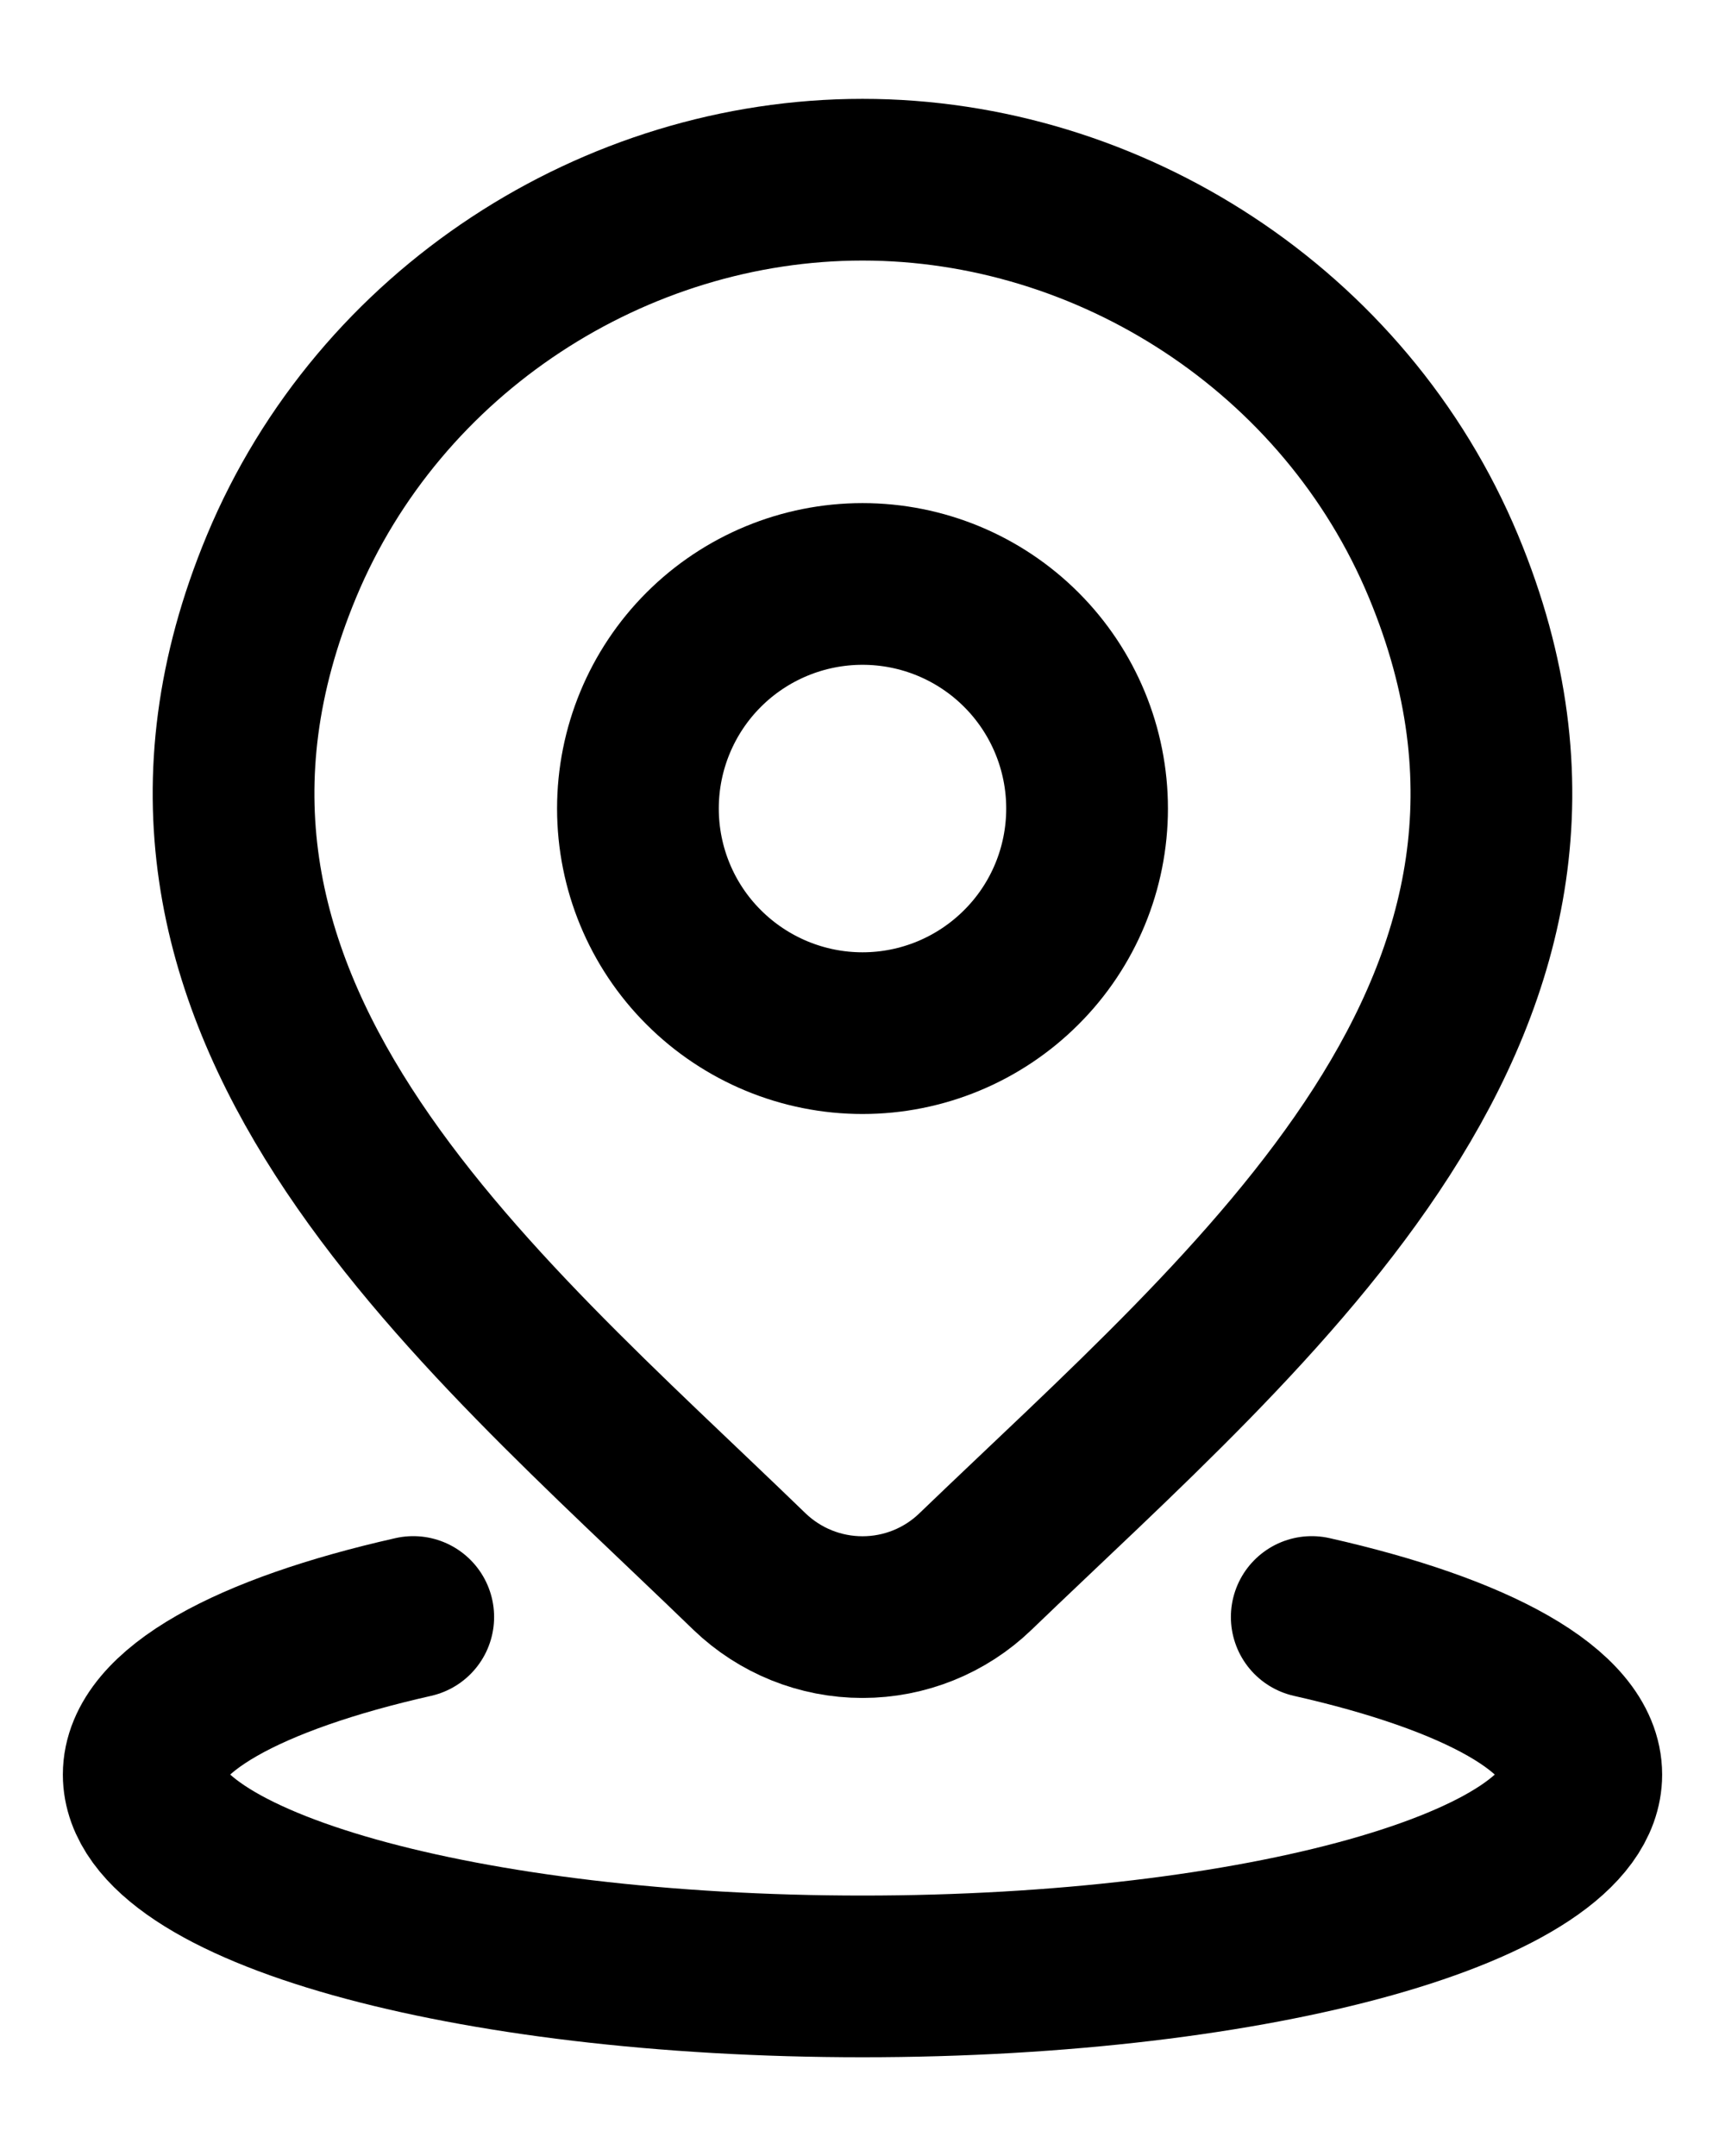 <svg xmlns="http://www.w3.org/2000/svg" viewBox="0 0 16 20" fill="none">
  <path d="M3.833 15C2.309 15.344 1.333 15.87 1.333 16.462C1.333 17.495 4.318 18.334 8 18.334C11.682 18.334 14.667 17.495 14.667 16.462C14.667 15.87 13.691 15.344 12.167 15M10.083 7.5C10.083 8.053 9.864 8.583 9.473 8.973C9.082 9.364 8.553 9.584 8 9.584C7.448 9.584 6.918 9.364 6.527 8.973C6.136 8.583 5.917 8.053 5.917 7.5C5.917 6.948 6.136 6.418 6.527 6.027C6.918 5.636 7.448 5.417 8 5.417C8.553 5.417 9.082 5.636 9.473 6.027C9.864 6.418 10.083 6.948 10.083 7.5Z" stroke="currentColor" stroke-width="1.5" stroke-linecap="round" stroke-linejoin="round"/>
  <path d="M9.047 14.579C8.766 14.85 8.391 15.001 8 15.001C7.609 15.001 7.234 14.85 6.952 14.579C4.378 12.085 0.929 9.299 2.611 5.254C3.522 3.066 5.705 1.667 8 1.667C10.295 1.667 12.479 3.067 13.389 5.254C15.069 9.293 11.628 12.093 9.047 14.579Z" stroke="currentColor" stroke-width="1.5" stroke-linecap="round" stroke-linejoin="round"/>
</svg>